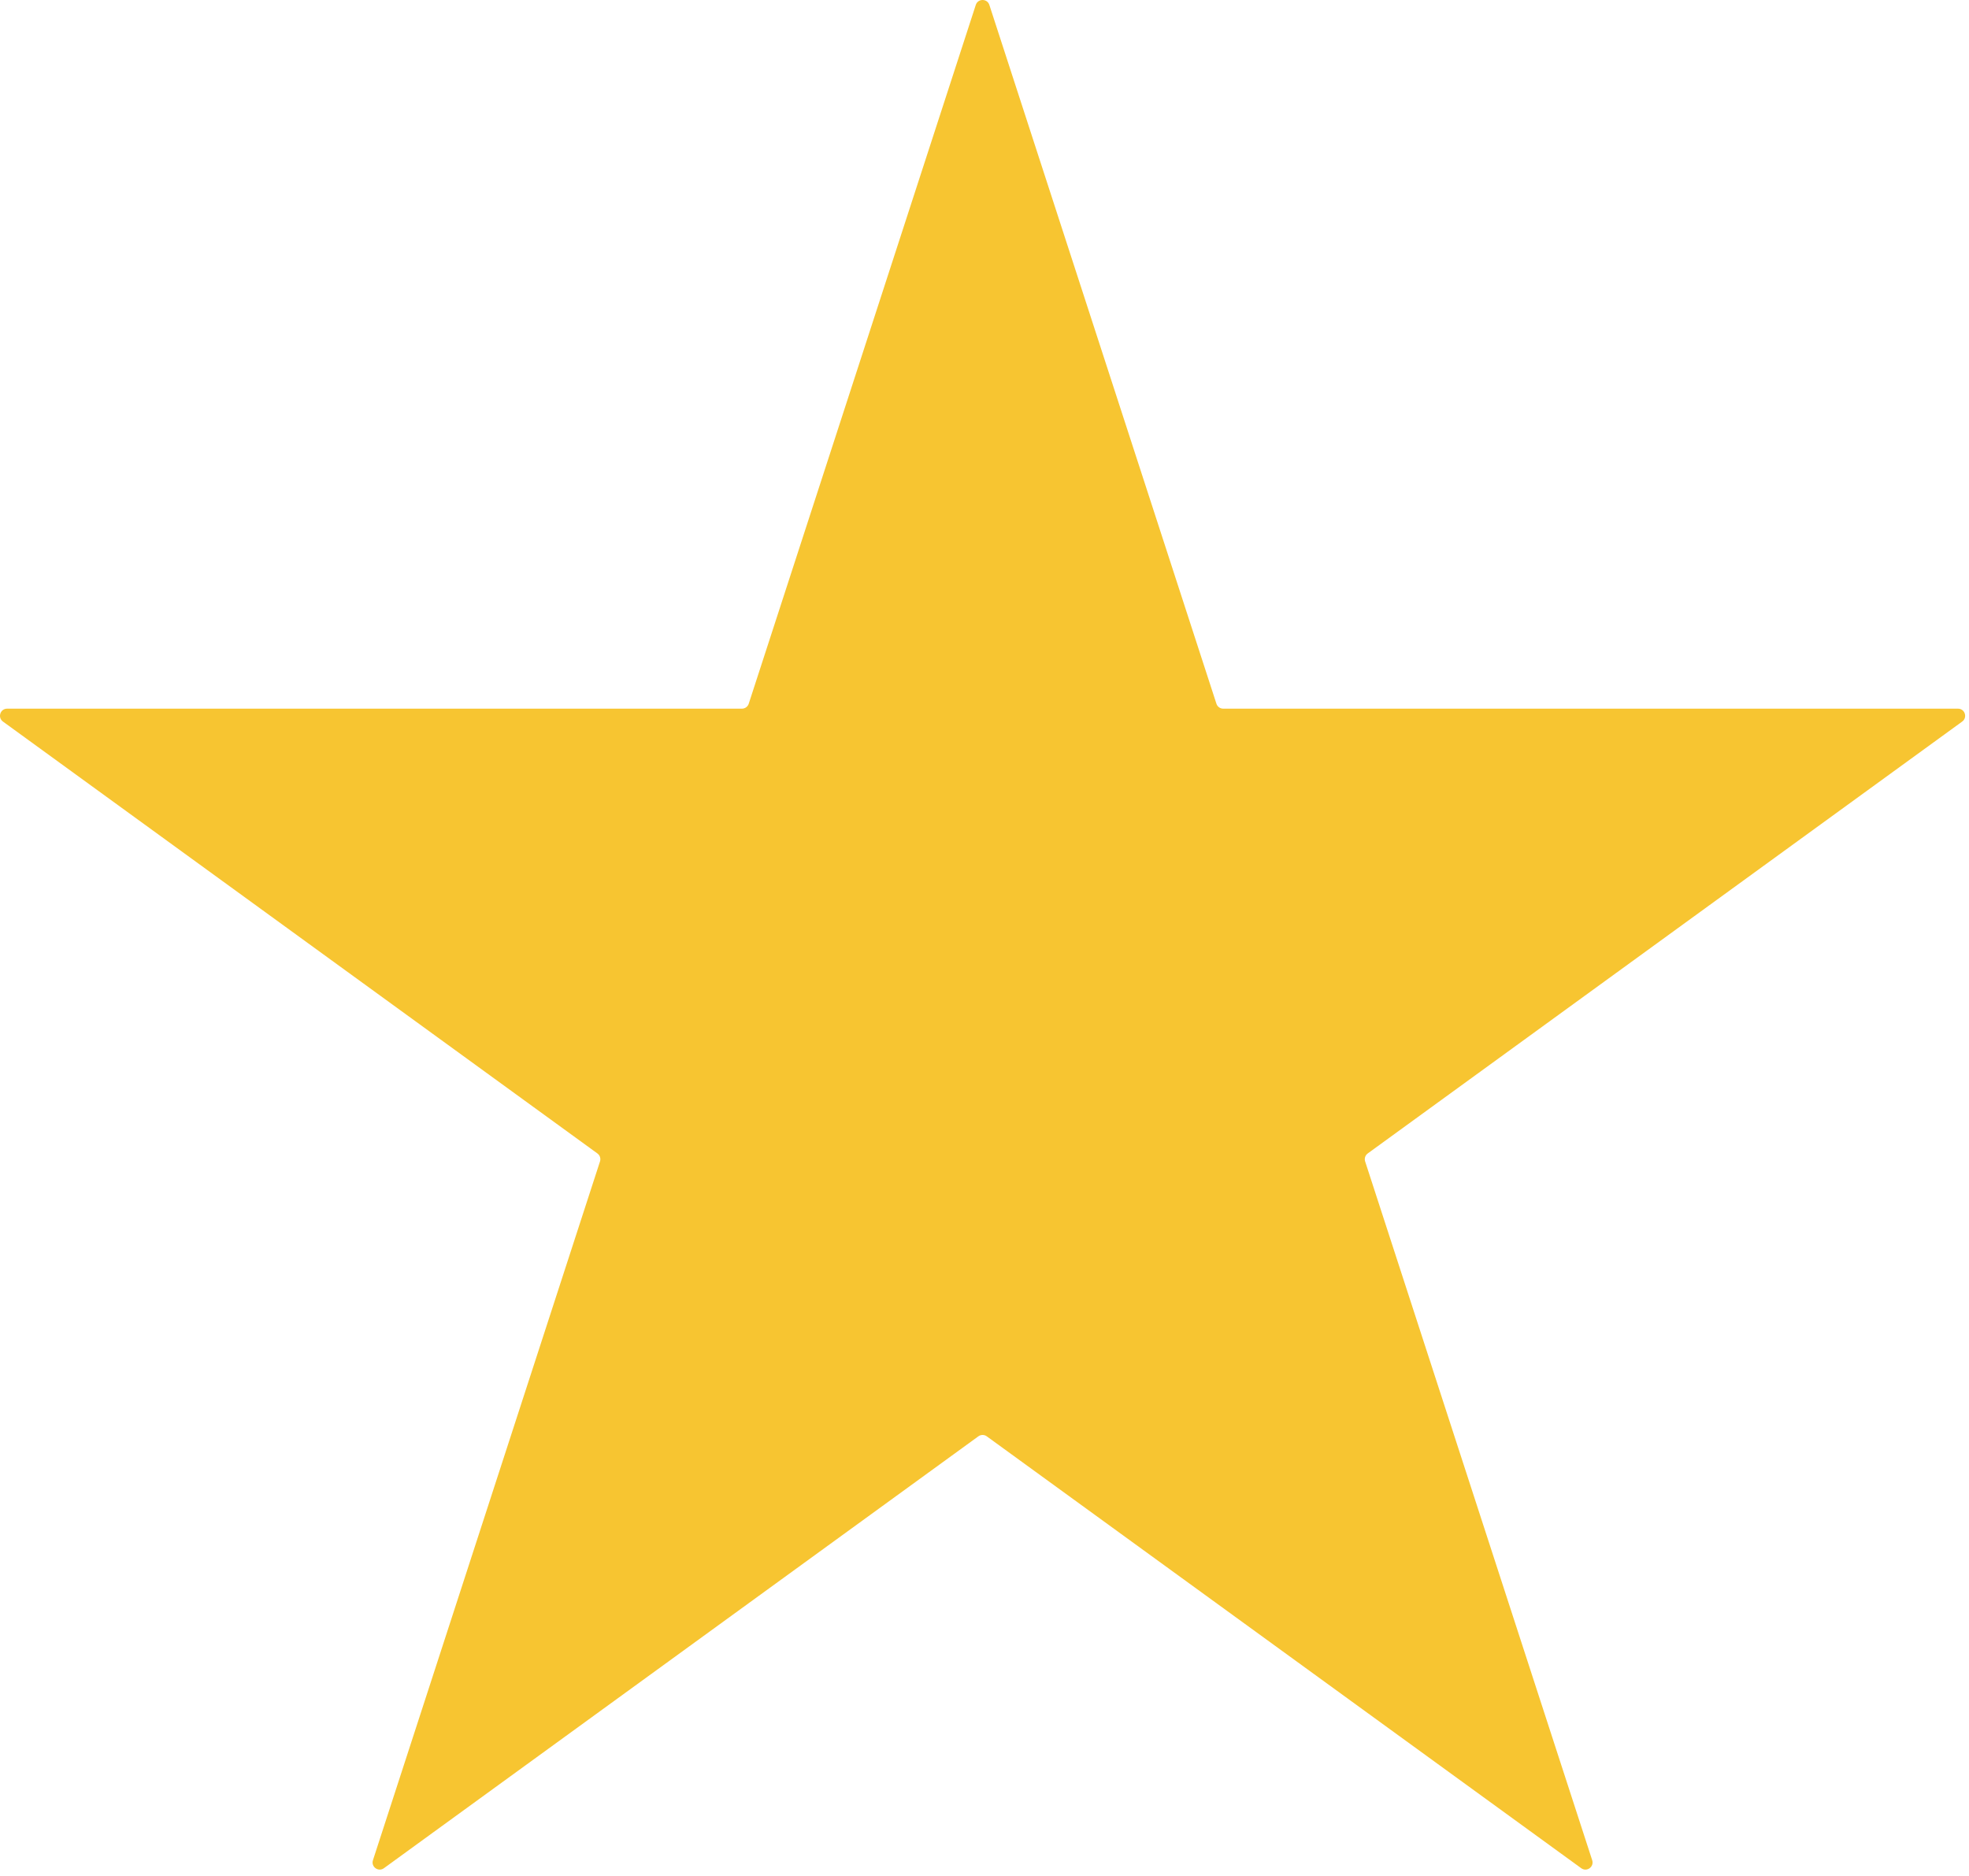 <svg width="276" height="263" viewBox="0 0 276 263" fill="none" xmlns="http://www.w3.org/2000/svg">
<path d="M136.778 0.691C137.078 -0.23 138.381 -0.23 138.681 0.691L170.509 98.647C170.642 99.059 171.026 99.338 171.46 99.338H274.457C275.426 99.338 275.829 100.578 275.045 101.147L191.718 161.688C191.368 161.943 191.221 162.394 191.355 162.806L223.183 260.762C223.482 261.684 222.428 262.45 221.644 261.88L138.317 201.34C137.967 201.085 137.492 201.085 137.142 201.34L53.815 261.88C53.031 262.45 51.977 261.684 52.276 260.762L84.104 162.806C84.238 162.394 84.091 161.943 83.741 161.688L0.414 101.147C-0.37 100.578 0.033 99.338 1.002 99.338H103.999C104.433 99.338 104.817 99.059 104.951 98.647L136.778 0.691Z" fill="#F7C531"/>
</svg>
